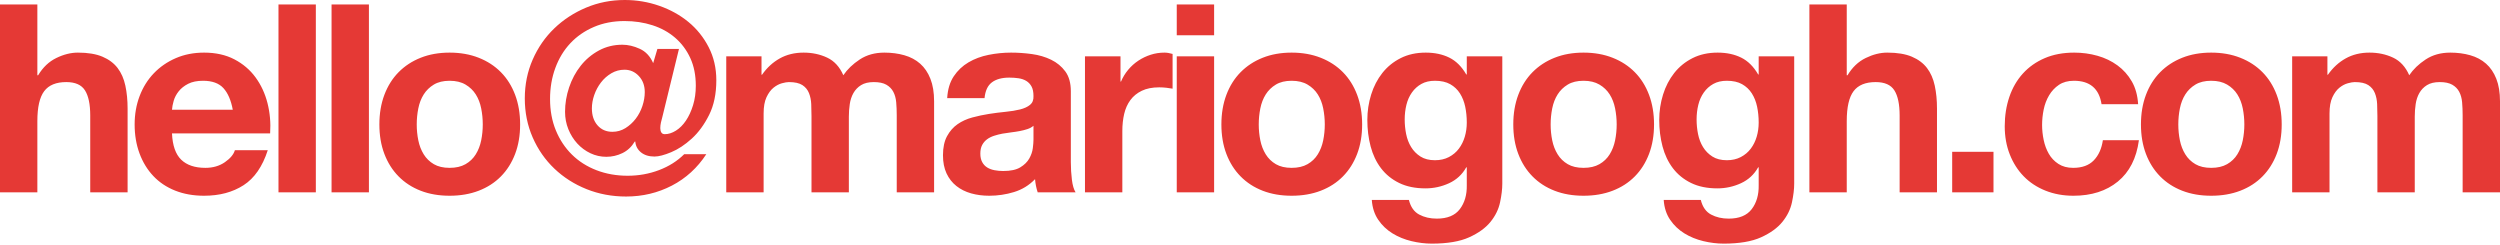 <?xml version="1.0" encoding="UTF-8"?>
<svg width="1571px" height="154px" viewBox="0 0 1571 154" version="1.1" xmlns="http://www.w3.org/2000/svg" xmlns:xlink="http://www.w3.org/1999/xlink">
    <!-- Generator: Sketch 49.3 (51167) - http://www.bohemiancoding.com/sketch -->
    <desc>Created with Sketch.</desc>
    <defs></defs>
    <g id="Mariogogh_Index" stroke="none" stroke-width="1" fill="none" fill-rule="evenodd">
        <path d="M0,2.811 L23.476,2.811 L23.476,47.283 L23.972,47.283 C26.948,42.323 30.75,38.714 35.38,36.454 C40.009,34.195 44.527,33.065 48.936,33.065 C55.219,33.065 60.371,33.919 64.394,35.628 C68.417,37.336 71.586,39.706 73.9,42.736 C76.215,45.767 77.84,49.46 78.777,53.813 C79.714,58.167 80.183,62.989 80.183,68.279 L80.183,120.853 L56.706,120.853 L56.706,72.578 C56.706,65.524 55.604,60.261 53.4,56.789 C51.196,53.317 47.283,51.581 41.662,51.581 C35.269,51.581 30.64,53.483 27.775,57.285 C24.909,61.088 23.476,67.342 23.476,76.049 L23.476,120.853 L0,120.853 L0,2.811 Z M146.271,68.941 C145.169,62.989 143.213,58.47 140.402,55.384 C137.592,52.298 133.321,50.755 127.59,50.755 C123.842,50.755 120.729,51.388 118.249,52.656 C115.769,53.923 113.785,55.494 112.297,57.368 C110.809,59.241 109.762,61.225 109.156,63.319 C108.55,65.414 108.191,67.287 108.081,68.941 L146.271,68.941 Z M108.081,83.82 C108.412,91.425 110.341,96.936 113.868,100.352 C117.394,103.769 122.464,105.477 129.077,105.477 C133.817,105.477 137.895,104.292 141.311,101.923 C144.728,99.553 146.822,97.046 147.594,94.401 L168.259,94.401 C164.953,104.651 159.883,111.98 153.05,116.389 C146.216,120.797 137.95,123.002 128.251,123.002 C121.528,123.002 115.466,121.927 110.065,119.778 C104.664,117.629 100.09,114.57 96.343,110.602 C92.596,106.635 89.703,101.895 87.664,96.384 C85.625,90.874 84.605,84.812 84.605,78.199 C84.605,71.806 85.652,65.854 87.746,60.344 C89.84,54.833 92.816,50.066 96.674,46.043 C100.531,42.02 105.133,38.851 110.478,36.537 C115.824,34.222 121.748,33.065 128.251,33.065 C135.525,33.065 141.863,34.47 147.263,37.281 C152.664,40.091 157.1,43.866 160.572,48.606 C164.044,53.345 166.551,58.745 168.094,64.807 C169.637,70.869 170.188,77.207 169.747,83.82 L108.081,83.82 Z M174.996,2.811 L198.473,2.811 L198.473,120.853 L174.996,120.853 L174.996,2.811 Z M208.351,2.811 L231.827,2.811 L231.827,120.853 L208.351,120.853 L208.351,2.811 Z M261.875,78.199 C261.875,81.615 262.205,84.949 262.867,88.201 C263.528,91.452 264.658,94.373 266.256,96.963 C267.854,99.553 269.976,101.62 272.621,103.163 C275.266,104.706 278.572,105.477 282.54,105.477 C286.508,105.477 289.842,104.706 292.542,103.163 C295.243,101.62 297.392,99.553 298.99,96.963 C300.588,94.373 301.718,91.452 302.379,88.201 C303.041,84.949 303.371,81.615 303.371,78.199 C303.371,74.782 303.041,71.42 302.379,68.114 C301.718,64.807 300.588,61.887 298.99,59.352 C297.392,56.817 295.243,54.75 292.542,53.152 C289.842,51.554 286.508,50.755 282.54,50.755 C278.572,50.755 275.266,51.554 272.621,53.152 C269.976,54.75 267.854,56.817 266.256,59.352 C264.658,61.887 263.528,64.807 262.867,68.114 C262.205,71.42 261.875,74.782 261.875,78.199 Z M238.399,78.199 C238.399,71.365 239.446,65.166 241.54,59.6 C243.634,54.034 246.61,49.294 250.467,45.382 C254.325,41.469 258.954,38.438 264.355,36.289 C269.755,34.14 275.817,33.065 282.54,33.065 C289.264,33.065 295.353,34.14 300.809,36.289 C306.264,38.438 310.921,41.469 314.779,45.382 C318.636,49.294 321.612,54.034 323.706,59.6 C325.8,65.166 326.847,71.365 326.847,78.199 C326.847,85.032 325.8,91.204 323.706,96.715 C321.612,102.226 318.636,106.938 314.779,110.85 C310.921,114.763 306.264,117.766 300.809,119.861 C295.353,121.955 289.264,123.002 282.54,123.002 C275.817,123.002 269.755,121.955 264.355,119.861 C258.954,117.766 254.325,114.763 250.467,110.85 C246.61,106.938 243.634,102.226 241.54,96.715 C239.446,91.204 238.399,85.032 238.399,78.199 Z M416.247,73.404 C415.916,74.506 415.613,75.691 415.338,76.959 C415.062,78.226 414.924,79.411 414.924,80.513 C414.924,81.615 415.145,82.525 415.586,83.241 C416.026,83.958 416.743,84.316 417.735,84.316 C420.049,84.316 422.391,83.572 424.761,82.084 C427.131,80.596 429.225,78.502 431.043,75.801 C432.862,73.101 434.35,69.877 435.507,66.13 C436.664,62.383 437.243,58.305 437.243,53.896 C437.243,47.283 436.086,41.469 433.771,36.454 C431.457,31.439 428.288,27.196 424.265,23.724 C420.242,20.252 415.503,17.635 410.047,15.871 C404.591,14.108 398.722,13.226 392.44,13.226 C385.386,13.226 378.966,14.466 373.18,16.946 C367.393,19.426 362.461,22.842 358.383,27.196 C354.305,31.55 351.164,36.73 348.96,42.736 C346.755,48.743 345.653,55.218 345.653,62.162 C345.653,69.437 346.865,76.022 349.29,81.919 C351.715,87.815 355.077,92.885 359.375,97.128 C363.673,101.372 368.826,104.651 374.833,106.965 C380.84,109.28 387.37,110.437 394.424,110.437 C401.368,110.437 407.953,109.252 414.18,106.883 C420.408,104.513 425.67,101.179 429.969,96.88 L443.856,96.88 C438.235,105.477 431.016,112.063 422.198,116.637 C413.381,121.211 403.792,123.498 393.432,123.498 C384.615,123.498 376.348,121.955 368.633,118.869 C360.918,115.783 354.167,111.484 348.381,105.973 C342.595,100.462 338.048,93.932 334.742,86.382 C331.435,78.832 329.782,70.649 329.782,61.832 C329.782,53.124 331.435,44.996 334.742,37.446 C338.048,29.896 342.567,23.366 348.298,17.855 C354.03,12.344 360.698,7.991 368.303,4.794 C375.908,1.598 384.008,0 392.605,0 C400.1,0 407.319,1.212 414.263,3.637 C421.207,6.062 427.324,9.451 432.614,13.805 C437.904,18.158 442.148,23.449 445.344,29.676 C448.54,35.903 450.138,42.819 450.138,50.424 C450.138,58.911 448.623,66.185 445.592,72.247 C442.561,78.309 438.924,83.269 434.681,87.126 C430.437,90.984 426.139,93.822 421.785,95.64 C417.432,97.459 413.932,98.368 411.287,98.368 C407.76,98.368 404.922,97.487 402.773,95.723 C400.624,93.96 399.439,91.7 399.218,88.945 L398.888,88.945 C396.904,92.251 394.314,94.676 391.117,96.219 C387.921,97.762 384.56,98.534 381.033,98.534 C377.506,98.534 374.172,97.79 371.03,96.302 C367.889,94.814 365.134,92.775 362.764,90.185 C360.395,87.595 358.521,84.591 357.143,81.175 C355.765,77.758 355.077,74.121 355.077,70.263 C355.077,65.083 355.931,59.958 357.639,54.888 C359.347,49.818 361.772,45.299 364.913,41.331 C368.055,37.363 371.857,34.167 376.321,31.742 C380.785,29.318 385.717,28.105 391.117,28.105 C394.644,28.105 398.281,28.959 402.029,30.668 C405.776,32.376 408.587,35.38 410.46,39.678 L413.106,30.75 L426.662,30.75 L416.247,73.404 Z M371.94,68.114 C371.94,72.523 373.125,76.077 375.494,78.777 C377.864,81.478 380.977,82.828 384.835,82.828 C387.811,82.828 390.539,82.056 393.019,80.513 C395.499,78.97 397.648,77.014 399.466,74.644 C401.285,72.275 402.69,69.602 403.682,66.626 C404.674,63.65 405.17,60.729 405.17,57.864 C405.17,53.786 403.93,50.424 401.45,47.779 C398.97,45.134 395.967,43.811 392.44,43.811 C389.464,43.811 386.709,44.555 384.174,46.043 C381.639,47.531 379.462,49.46 377.643,51.829 C375.825,54.199 374.42,56.817 373.428,59.682 C372.436,62.548 371.94,65.358 371.94,68.114 Z M456.379,35.38 L478.533,35.38 L478.533,46.952 L478.864,46.952 C481.95,42.544 485.669,39.127 490.023,36.702 C494.377,34.277 499.364,33.065 504.985,33.065 C510.386,33.065 515.318,34.112 519.782,36.206 C524.245,38.3 527.634,41.993 529.949,47.283 C532.484,43.536 535.928,40.229 540.282,37.363 C544.635,34.498 549.788,33.065 555.74,33.065 C560.259,33.065 564.447,33.616 568.304,34.718 C572.162,35.82 575.468,37.584 578.224,40.009 C580.979,42.433 583.129,45.602 584.672,49.515 C586.215,53.428 586.986,58.139 586.986,63.65 L586.986,120.853 L563.51,120.853 L563.51,72.412 C563.51,69.547 563.4,66.846 563.179,64.311 C562.959,61.776 562.353,59.572 561.361,57.698 C560.369,55.825 558.908,54.337 556.98,53.235 C555.051,52.132 552.433,51.581 549.127,51.581 C545.82,51.581 543.147,52.215 541.108,53.483 C539.069,54.75 537.471,56.403 536.314,58.442 C535.157,60.481 534.385,62.796 533.999,65.386 C533.614,67.976 533.421,70.594 533.421,73.239 L533.421,120.853 L509.945,120.853 L509.945,72.908 C509.945,70.373 509.89,67.866 509.779,65.386 C509.669,62.906 509.201,60.619 508.374,58.525 C507.547,56.431 506.17,54.75 504.241,53.483 C502.312,52.215 499.474,51.581 495.727,51.581 C494.625,51.581 493.164,51.829 491.346,52.325 C489.527,52.821 487.764,53.758 486.055,55.136 C484.347,56.514 482.887,58.497 481.674,61.088 C480.462,63.678 479.856,67.067 479.856,71.255 L479.856,120.853 L456.379,120.853 L456.379,35.38 Z M595.211,61.666 C595.542,56.155 596.919,51.581 599.344,47.944 C601.769,44.307 604.855,41.386 608.602,39.182 C612.35,36.978 616.565,35.407 621.25,34.47 C625.934,33.533 630.646,33.065 635.385,33.065 C639.683,33.065 644.037,33.368 648.446,33.974 C652.854,34.58 656.877,35.765 660.514,37.529 C664.152,39.292 667.127,41.745 669.442,44.886 C671.756,48.027 672.914,52.188 672.914,57.368 L672.914,101.84 C672.914,105.698 673.134,109.39 673.575,112.917 C674.016,116.444 674.787,119.089 675.89,120.853 L652.083,120.853 C651.642,119.53 651.284,118.18 651.008,116.802 C650.733,115.424 650.54,114.019 650.43,112.586 C646.682,116.444 642.274,119.144 637.204,120.687 C632.134,122.23 626.953,123.002 621.663,123.002 C617.585,123.002 613.783,122.506 610.256,121.514 C606.729,120.522 603.643,118.979 600.997,116.885 C598.352,114.791 596.286,112.145 594.798,108.949 C593.31,105.753 592.566,101.95 592.566,97.542 C592.566,92.692 593.42,88.697 595.128,85.556 C596.837,82.414 599.041,79.907 601.741,78.033 C604.442,76.16 607.528,74.754 611,73.818 C614.471,72.881 617.971,72.137 621.498,71.586 C625.025,71.035 628.496,70.594 631.913,70.263 C635.33,69.932 638.361,69.436 641.006,68.775 C643.651,68.114 645.745,67.149 647.288,65.882 C648.831,64.614 649.548,62.768 649.438,60.344 C649.438,57.809 649.024,55.797 648.198,54.309 C647.371,52.821 646.269,51.664 644.891,50.837 C643.513,50.011 641.915,49.46 640.097,49.184 C638.278,48.909 636.322,48.771 634.228,48.771 C629.599,48.771 625.961,49.763 623.316,51.747 C620.671,53.731 619.128,57.037 618.687,61.666 L595.211,61.666 Z M649.438,79.025 C648.446,79.907 647.206,80.596 645.718,81.092 C644.23,81.588 642.632,82.001 640.923,82.332 C639.215,82.662 637.424,82.938 635.55,83.158 C633.677,83.379 631.803,83.654 629.929,83.985 C628.166,84.316 626.43,84.757 624.722,85.308 C623.013,85.859 621.525,86.603 620.258,87.54 C618.99,88.476 617.971,89.661 617.199,91.094 C616.428,92.527 616.042,94.345 616.042,96.55 C616.042,98.644 616.428,100.407 617.199,101.84 C617.971,103.273 619.018,104.403 620.34,105.229 C621.663,106.056 623.206,106.635 624.97,106.965 C626.733,107.296 628.552,107.461 630.425,107.461 C635.054,107.461 638.636,106.69 641.171,105.147 C643.706,103.604 645.58,101.758 646.792,99.608 C648.005,97.459 648.749,95.282 649.024,93.078 C649.3,90.874 649.438,89.11 649.438,87.788 L649.438,79.025 Z M681.8,35.38 L704.119,35.38 L704.119,51.251 L704.449,51.251 C705.552,48.606 707.04,46.153 708.913,43.894 C710.787,41.634 712.936,39.706 715.361,38.107 C717.786,36.509 720.376,35.269 723.131,34.388 C725.887,33.506 728.752,33.065 731.728,33.065 C733.271,33.065 734.979,33.341 736.853,33.892 L736.853,55.715 C735.751,55.494 734.428,55.301 732.885,55.136 C731.342,54.971 729.854,54.888 728.422,54.888 C724.123,54.888 720.486,55.604 717.51,57.037 C714.534,58.47 712.137,60.426 710.318,62.906 C708.5,65.386 707.205,68.279 706.433,71.586 C705.662,74.892 705.276,78.474 705.276,82.332 L705.276,120.853 L681.8,120.853 L681.8,35.38 Z M762.949,22.154 L739.473,22.154 L739.473,2.811 L762.949,2.811 L762.949,22.154 Z M739.473,35.38 L762.949,35.38 L762.949,120.853 L739.473,120.853 L739.473,35.38 Z M790.997,78.199 C790.997,81.615 791.328,84.949 791.989,88.201 C792.65,91.452 793.78,94.373 795.378,96.963 C796.976,99.553 799.098,101.62 801.743,103.163 C804.388,104.706 807.695,105.477 811.663,105.477 C815.63,105.477 818.964,104.706 821.665,103.163 C824.365,101.62 826.514,99.553 828.112,96.963 C829.711,94.373 830.84,91.452 831.502,88.201 C832.163,84.949 832.494,81.615 832.494,78.199 C832.494,74.782 832.163,71.42 831.502,68.114 C830.84,64.807 829.711,61.887 828.112,59.352 C826.514,56.817 824.365,54.75 821.665,53.152 C818.964,51.554 815.63,50.755 811.663,50.755 C807.695,50.755 804.388,51.554 801.743,53.152 C799.098,54.75 796.976,56.817 795.378,59.352 C793.78,61.887 792.65,64.807 791.989,68.114 C791.328,71.42 790.997,74.782 790.997,78.199 Z M767.521,78.199 C767.521,71.365 768.568,65.166 770.662,59.6 C772.756,54.034 775.732,49.294 779.59,45.382 C783.447,41.469 788.076,38.438 793.477,36.289 C798.878,34.14 804.939,33.065 811.663,33.065 C818.386,33.065 824.475,34.14 829.931,36.289 C835.387,38.438 840.043,41.469 843.901,45.382 C847.759,49.294 850.734,54.034 852.829,59.6 C854.923,65.166 855.97,71.365 855.97,78.199 C855.97,85.032 854.923,91.204 852.829,96.715 C850.734,102.226 847.759,106.938 843.901,110.85 C840.043,114.763 835.387,117.766 829.931,119.861 C824.475,121.955 818.386,123.002 811.663,123.002 C804.939,123.002 798.878,121.955 793.477,119.861 C788.076,117.766 783.447,114.763 779.59,110.85 C775.732,106.938 772.756,102.226 770.662,96.715 C768.568,91.204 767.521,85.032 767.521,78.199 Z M901.723,100.683 C905.03,100.683 907.951,100.022 910.486,98.699 C913.021,97.376 915.115,95.613 916.768,93.409 C918.421,91.204 919.661,88.697 920.488,85.886 C921.314,83.076 921.728,80.128 921.728,77.041 C921.728,73.514 921.397,70.18 920.736,67.039 C920.074,63.898 918.972,61.115 917.429,58.69 C915.886,56.266 913.847,54.337 911.312,52.904 C908.777,51.471 905.581,50.755 901.723,50.755 C898.417,50.755 895.579,51.416 893.209,52.739 C890.84,54.061 888.856,55.852 887.257,58.112 C885.659,60.371 884.502,62.961 883.786,65.882 C883.069,68.803 882.711,71.861 882.711,75.058 C882.711,78.144 883.014,81.202 883.62,84.233 C884.227,87.264 885.274,89.992 886.761,92.417 C888.249,94.841 890.206,96.825 892.631,98.368 C895.055,99.911 898.086,100.683 901.723,100.683 Z M944.047,115.397 C944.047,118.814 943.578,122.726 942.641,127.135 C941.704,131.544 939.693,135.649 936.607,139.452 C933.521,143.254 929.057,146.478 923.216,149.123 C917.374,151.768 909.549,153.091 899.74,153.091 C895.551,153.091 891.28,152.567 886.927,151.52 C882.573,150.473 878.605,148.848 875.023,146.643 C871.441,144.439 868.466,141.601 866.096,138.129 C863.726,134.657 862.376,130.497 862.045,125.647 L885.356,125.647 C886.458,130.056 888.608,133.114 891.804,134.822 C895,136.531 898.692,137.385 902.881,137.385 C909.494,137.385 914.316,135.401 917.347,131.433 C920.378,127.466 921.838,122.451 921.728,116.389 L921.728,105.147 L921.397,105.147 C918.862,109.666 915.253,113 910.568,115.149 C905.884,117.298 900.952,118.373 895.772,118.373 C889.379,118.373 883.868,117.243 879.239,114.983 C874.61,112.724 870.808,109.638 867.832,105.725 C864.856,101.813 862.679,97.239 861.301,92.003 C859.924,86.768 859.235,81.23 859.235,75.388 C859.235,69.877 860.034,64.559 861.632,59.434 C863.23,54.309 865.572,49.79 868.658,45.878 C871.744,41.965 875.574,38.851 880.148,36.537 C884.723,34.222 889.985,33.065 895.937,33.065 C901.558,33.065 906.49,34.112 910.734,36.206 C914.977,38.3 918.531,41.827 921.397,46.787 L921.728,46.787 L921.728,35.38 L944.047,35.38 L944.047,115.397 Z M974.425,78.199 C974.425,81.615 974.756,84.949 975.417,88.201 C976.078,91.452 977.208,94.373 978.806,96.963 C980.404,99.553 982.526,101.62 985.171,103.163 C987.816,104.706 991.123,105.477 995.091,105.477 C999.058,105.477 1002.392,104.706 1005.093,103.163 C1007.793,101.62 1009.942,99.553 1011.54,96.963 C1013.139,94.373 1014.268,91.452 1014.93,88.201 C1015.591,84.949 1015.922,81.615 1015.922,78.199 C1015.922,74.782 1015.591,71.42 1014.93,68.114 C1014.268,64.807 1013.139,61.887 1011.54,59.352 C1009.942,56.817 1007.793,54.75 1005.093,53.152 C1002.392,51.554 999.058,50.755 995.091,50.755 C991.123,50.755 987.816,51.554 985.171,53.152 C982.526,54.75 980.404,56.817 978.806,59.352 C977.208,61.887 976.078,64.807 975.417,68.114 C974.756,71.42 974.425,74.782 974.425,78.199 Z M950.949,78.199 C950.949,71.365 951.996,65.166 954.09,59.6 C956.184,54.034 959.16,49.294 963.018,45.382 C966.875,41.469 971.504,38.438 976.905,36.289 C982.306,34.14 988.367,33.065 995.091,33.065 C1001.814,33.065 1007.903,34.14 1013.359,36.289 C1018.815,38.438 1023.471,41.469 1027.329,45.382 C1031.187,49.294 1034.162,54.034 1036.257,59.6 C1038.351,65.166 1039.398,71.365 1039.398,78.199 C1039.398,85.032 1038.351,91.204 1036.257,96.715 C1034.162,102.226 1031.187,106.938 1027.329,110.85 C1023.471,114.763 1018.815,117.766 1013.359,119.861 C1007.903,121.955 1001.814,123.002 995.091,123.002 C988.367,123.002 982.306,121.955 976.905,119.861 C971.504,117.766 966.875,114.763 963.018,110.85 C959.16,106.938 956.184,102.226 954.09,96.715 C951.996,91.204 950.949,85.032 950.949,78.199 Z M1085.151,100.683 C1088.458,100.683 1091.379,100.022 1093.914,98.699 C1096.449,97.376 1098.543,95.613 1100.196,93.409 C1101.849,91.204 1103.089,88.697 1103.916,85.886 C1104.742,83.076 1105.156,80.128 1105.156,77.041 C1105.156,73.514 1104.825,70.18 1104.164,67.039 C1103.502,63.898 1102.4,61.115 1100.857,58.69 C1099.314,56.266 1097.275,54.337 1094.74,52.904 C1092.205,51.471 1089.009,50.755 1085.151,50.755 C1081.845,50.755 1079.007,51.416 1076.637,52.739 C1074.267,54.061 1072.284,55.852 1070.685,58.112 C1069.087,60.371 1067.93,62.961 1067.214,65.882 C1066.497,68.803 1066.139,71.861 1066.139,75.058 C1066.139,78.144 1066.442,81.202 1067.048,84.233 C1067.655,87.264 1068.702,89.992 1070.189,92.417 C1071.677,94.841 1073.634,96.825 1076.059,98.368 C1078.483,99.911 1081.514,100.683 1085.151,100.683 Z M1127.475,115.397 C1127.475,118.814 1127.006,122.726 1126.069,127.135 C1125.132,131.544 1123.121,135.649 1120.035,139.452 C1116.949,143.254 1112.485,146.478 1106.644,149.123 C1100.802,151.768 1092.977,153.091 1083.168,153.091 C1078.979,153.091 1074.708,152.567 1070.355,151.52 C1066.001,150.473 1062.033,148.848 1058.451,146.643 C1054.869,144.439 1051.894,141.601 1049.524,138.129 C1047.154,134.657 1045.804,130.497 1045.473,125.647 L1068.784,125.647 C1069.886,130.056 1072.036,133.114 1075.232,134.822 C1078.428,136.531 1082.12,137.385 1086.309,137.385 C1092.922,137.385 1097.744,135.401 1100.775,131.433 C1103.806,127.466 1105.266,122.451 1105.156,116.389 L1105.156,105.147 L1104.825,105.147 C1102.29,109.666 1098.681,113 1093.996,115.149 C1089.312,117.298 1084.38,118.373 1079.2,118.373 C1072.807,118.373 1067.296,117.243 1062.667,114.983 C1058.038,112.724 1054.236,109.638 1051.26,105.725 C1048.284,101.813 1046.107,97.239 1044.729,92.003 C1043.352,86.768 1042.663,81.23 1042.663,75.388 C1042.663,69.877 1043.462,64.559 1045.06,59.434 C1046.658,54.309 1049,49.79 1052.086,45.878 C1055.172,41.965 1059.002,38.851 1063.576,36.537 C1068.151,34.222 1073.413,33.065 1079.365,33.065 C1084.986,33.065 1089.918,34.112 1094.162,36.206 C1098.405,38.3 1101.959,41.827 1104.825,46.787 L1105.156,46.787 L1105.156,35.38 L1127.475,35.38 L1127.475,115.397 Z M1137.022,2.811 L1160.498,2.811 L1160.498,47.283 L1160.994,47.283 C1163.97,42.323 1167.773,38.714 1172.402,36.454 C1177.031,34.195 1181.55,33.065 1185.958,33.065 C1192.241,33.065 1197.393,33.919 1201.416,35.628 C1205.439,37.336 1208.608,39.706 1210.922,42.736 C1213.237,45.767 1214.863,49.46 1215.799,53.813 C1216.736,58.167 1217.205,62.989 1217.205,68.279 L1217.205,120.853 L1193.729,120.853 L1193.729,72.578 C1193.729,65.524 1192.626,60.261 1190.422,56.789 C1188.218,53.317 1184.305,51.581 1178.684,51.581 C1172.291,51.581 1167.662,53.483 1164.797,57.285 C1161.931,61.088 1160.498,67.342 1160.498,76.049 L1160.498,120.853 L1137.022,120.853 L1137.022,2.811 Z M1226.752,95.392 L1252.708,95.392 L1252.708,120.853 L1226.752,120.853 L1226.752,95.392 Z M1320.615,65.469 C1319.072,55.659 1313.286,50.755 1303.256,50.755 C1299.509,50.755 1296.368,51.609 1293.833,53.317 C1291.298,55.026 1289.231,57.23 1287.633,59.93 C1286.035,62.631 1284.905,65.606 1284.244,68.858 C1283.583,72.109 1283.252,75.333 1283.252,78.529 C1283.252,81.615 1283.583,84.757 1284.244,87.953 C1284.905,91.149 1285.98,94.042 1287.468,96.632 C1288.956,99.223 1290.967,101.344 1293.502,102.997 C1296.037,104.651 1299.123,105.477 1302.76,105.477 C1308.381,105.477 1312.707,103.907 1315.738,100.766 C1318.769,97.624 1320.671,93.409 1321.442,88.118 L1344.092,88.118 C1342.549,99.471 1338.14,108.122 1330.866,114.074 C1323.591,120.026 1314.278,123.002 1302.926,123.002 C1296.533,123.002 1290.664,121.927 1285.319,119.778 C1279.973,117.629 1275.427,114.625 1271.679,110.768 C1267.932,106.91 1265.011,102.309 1262.917,96.963 C1260.823,91.618 1259.776,85.749 1259.776,79.356 C1259.776,72.743 1260.74,66.598 1262.669,60.922 C1264.598,55.246 1267.436,50.341 1271.183,46.208 C1274.931,42.075 1279.505,38.851 1284.905,36.537 C1290.306,34.222 1296.478,33.065 1303.422,33.065 C1308.492,33.065 1313.369,33.726 1318.053,35.049 C1322.737,36.371 1326.925,38.383 1330.618,41.083 C1334.31,43.784 1337.313,47.145 1339.628,51.168 C1341.942,55.191 1343.265,59.958 1343.596,65.469 L1320.615,65.469 Z M1368.849,78.199 C1368.849,81.615 1369.18,84.949 1369.841,88.201 C1370.502,91.452 1371.632,94.373 1373.23,96.963 C1374.828,99.553 1376.95,101.62 1379.595,103.163 C1382.24,104.706 1385.547,105.477 1389.515,105.477 C1393.482,105.477 1396.816,104.706 1399.517,103.163 C1402.217,101.62 1404.366,99.553 1405.964,96.963 C1407.563,94.373 1408.692,91.452 1409.354,88.201 C1410.015,84.949 1410.345,81.615 1410.345,78.199 C1410.345,74.782 1410.015,71.42 1409.354,68.114 C1408.692,64.807 1407.563,61.887 1405.964,59.352 C1404.366,56.817 1402.217,54.75 1399.517,53.152 C1396.816,51.554 1393.482,50.755 1389.515,50.755 C1385.547,50.755 1382.24,51.554 1379.595,53.152 C1376.95,54.75 1374.828,56.817 1373.23,59.352 C1371.632,61.887 1370.502,64.807 1369.841,68.114 C1369.18,71.42 1368.849,74.782 1368.849,78.199 Z M1345.373,78.199 C1345.373,71.365 1346.42,65.166 1348.514,59.6 C1350.608,54.034 1353.584,49.294 1357.442,45.382 C1361.299,41.469 1365.928,38.438 1371.329,36.289 C1376.729,34.14 1382.791,33.065 1389.515,33.065 C1396.238,33.065 1402.327,34.14 1407.783,36.289 C1413.239,38.438 1417.895,41.469 1421.753,45.382 C1425.611,49.294 1428.586,54.034 1430.68,59.6 C1432.775,65.166 1433.822,71.365 1433.822,78.199 C1433.822,85.032 1432.775,91.204 1430.68,96.715 C1428.586,102.226 1425.611,106.938 1421.753,110.85 C1417.895,114.763 1413.239,117.766 1407.783,119.861 C1402.327,121.955 1396.238,123.002 1389.515,123.002 C1382.791,123.002 1376.729,121.955 1371.329,119.861 C1365.928,117.766 1361.299,114.763 1357.442,110.85 C1353.584,106.938 1350.608,102.226 1348.514,96.715 C1346.42,91.204 1345.373,85.032 1345.373,78.199 Z M1440.393,35.38 L1462.547,35.38 L1462.547,46.952 L1462.877,46.952 C1465.964,42.544 1469.683,39.127 1474.037,36.702 C1478.39,34.277 1483.378,33.065 1488.999,33.065 C1494.399,33.065 1499.332,34.112 1503.795,36.206 C1508.259,38.3 1511.648,41.993 1513.963,47.283 C1516.498,43.536 1519.942,40.229 1524.296,37.363 C1528.649,34.498 1533.802,33.065 1539.754,33.065 C1544.272,33.065 1548.461,33.616 1552.318,34.718 C1556.176,35.82 1559.482,37.584 1562.238,40.009 C1564.993,42.433 1567.142,45.602 1568.685,49.515 C1570.228,53.428 1571,58.139 1571,63.65 L1571,120.853 L1547.524,120.853 L1547.524,72.412 C1547.524,69.547 1547.414,66.846 1547.193,64.311 C1546.973,61.776 1546.367,59.572 1545.375,57.698 C1544.383,55.825 1542.922,54.337 1540.994,53.235 C1539.065,52.132 1536.447,51.581 1533.141,51.581 C1529.834,51.581 1527.161,52.215 1525.122,53.483 C1523.083,54.75 1521.485,56.403 1520.328,58.442 C1519.171,60.481 1518.399,62.796 1518.013,65.386 C1517.628,67.976 1517.435,70.594 1517.435,73.239 L1517.435,120.853 L1493.959,120.853 L1493.959,72.908 C1493.959,70.373 1493.903,67.866 1493.793,65.386 C1493.683,62.906 1493.215,60.619 1492.388,58.525 C1491.561,56.431 1490.184,54.75 1488.255,53.483 C1486.326,52.215 1483.488,51.581 1479.741,51.581 C1478.638,51.581 1477.178,51.829 1475.36,52.325 C1473.541,52.821 1471.777,53.758 1470.069,55.136 C1468.361,56.514 1466.9,58.497 1465.688,61.088 C1464.476,63.678 1463.869,67.067 1463.869,71.255 L1463.869,120.853 L1440.393,120.853 L1440.393,35.38 Z" id="hello@mariogogh.com" fill="#E53935"></path>
    </g>
</svg>